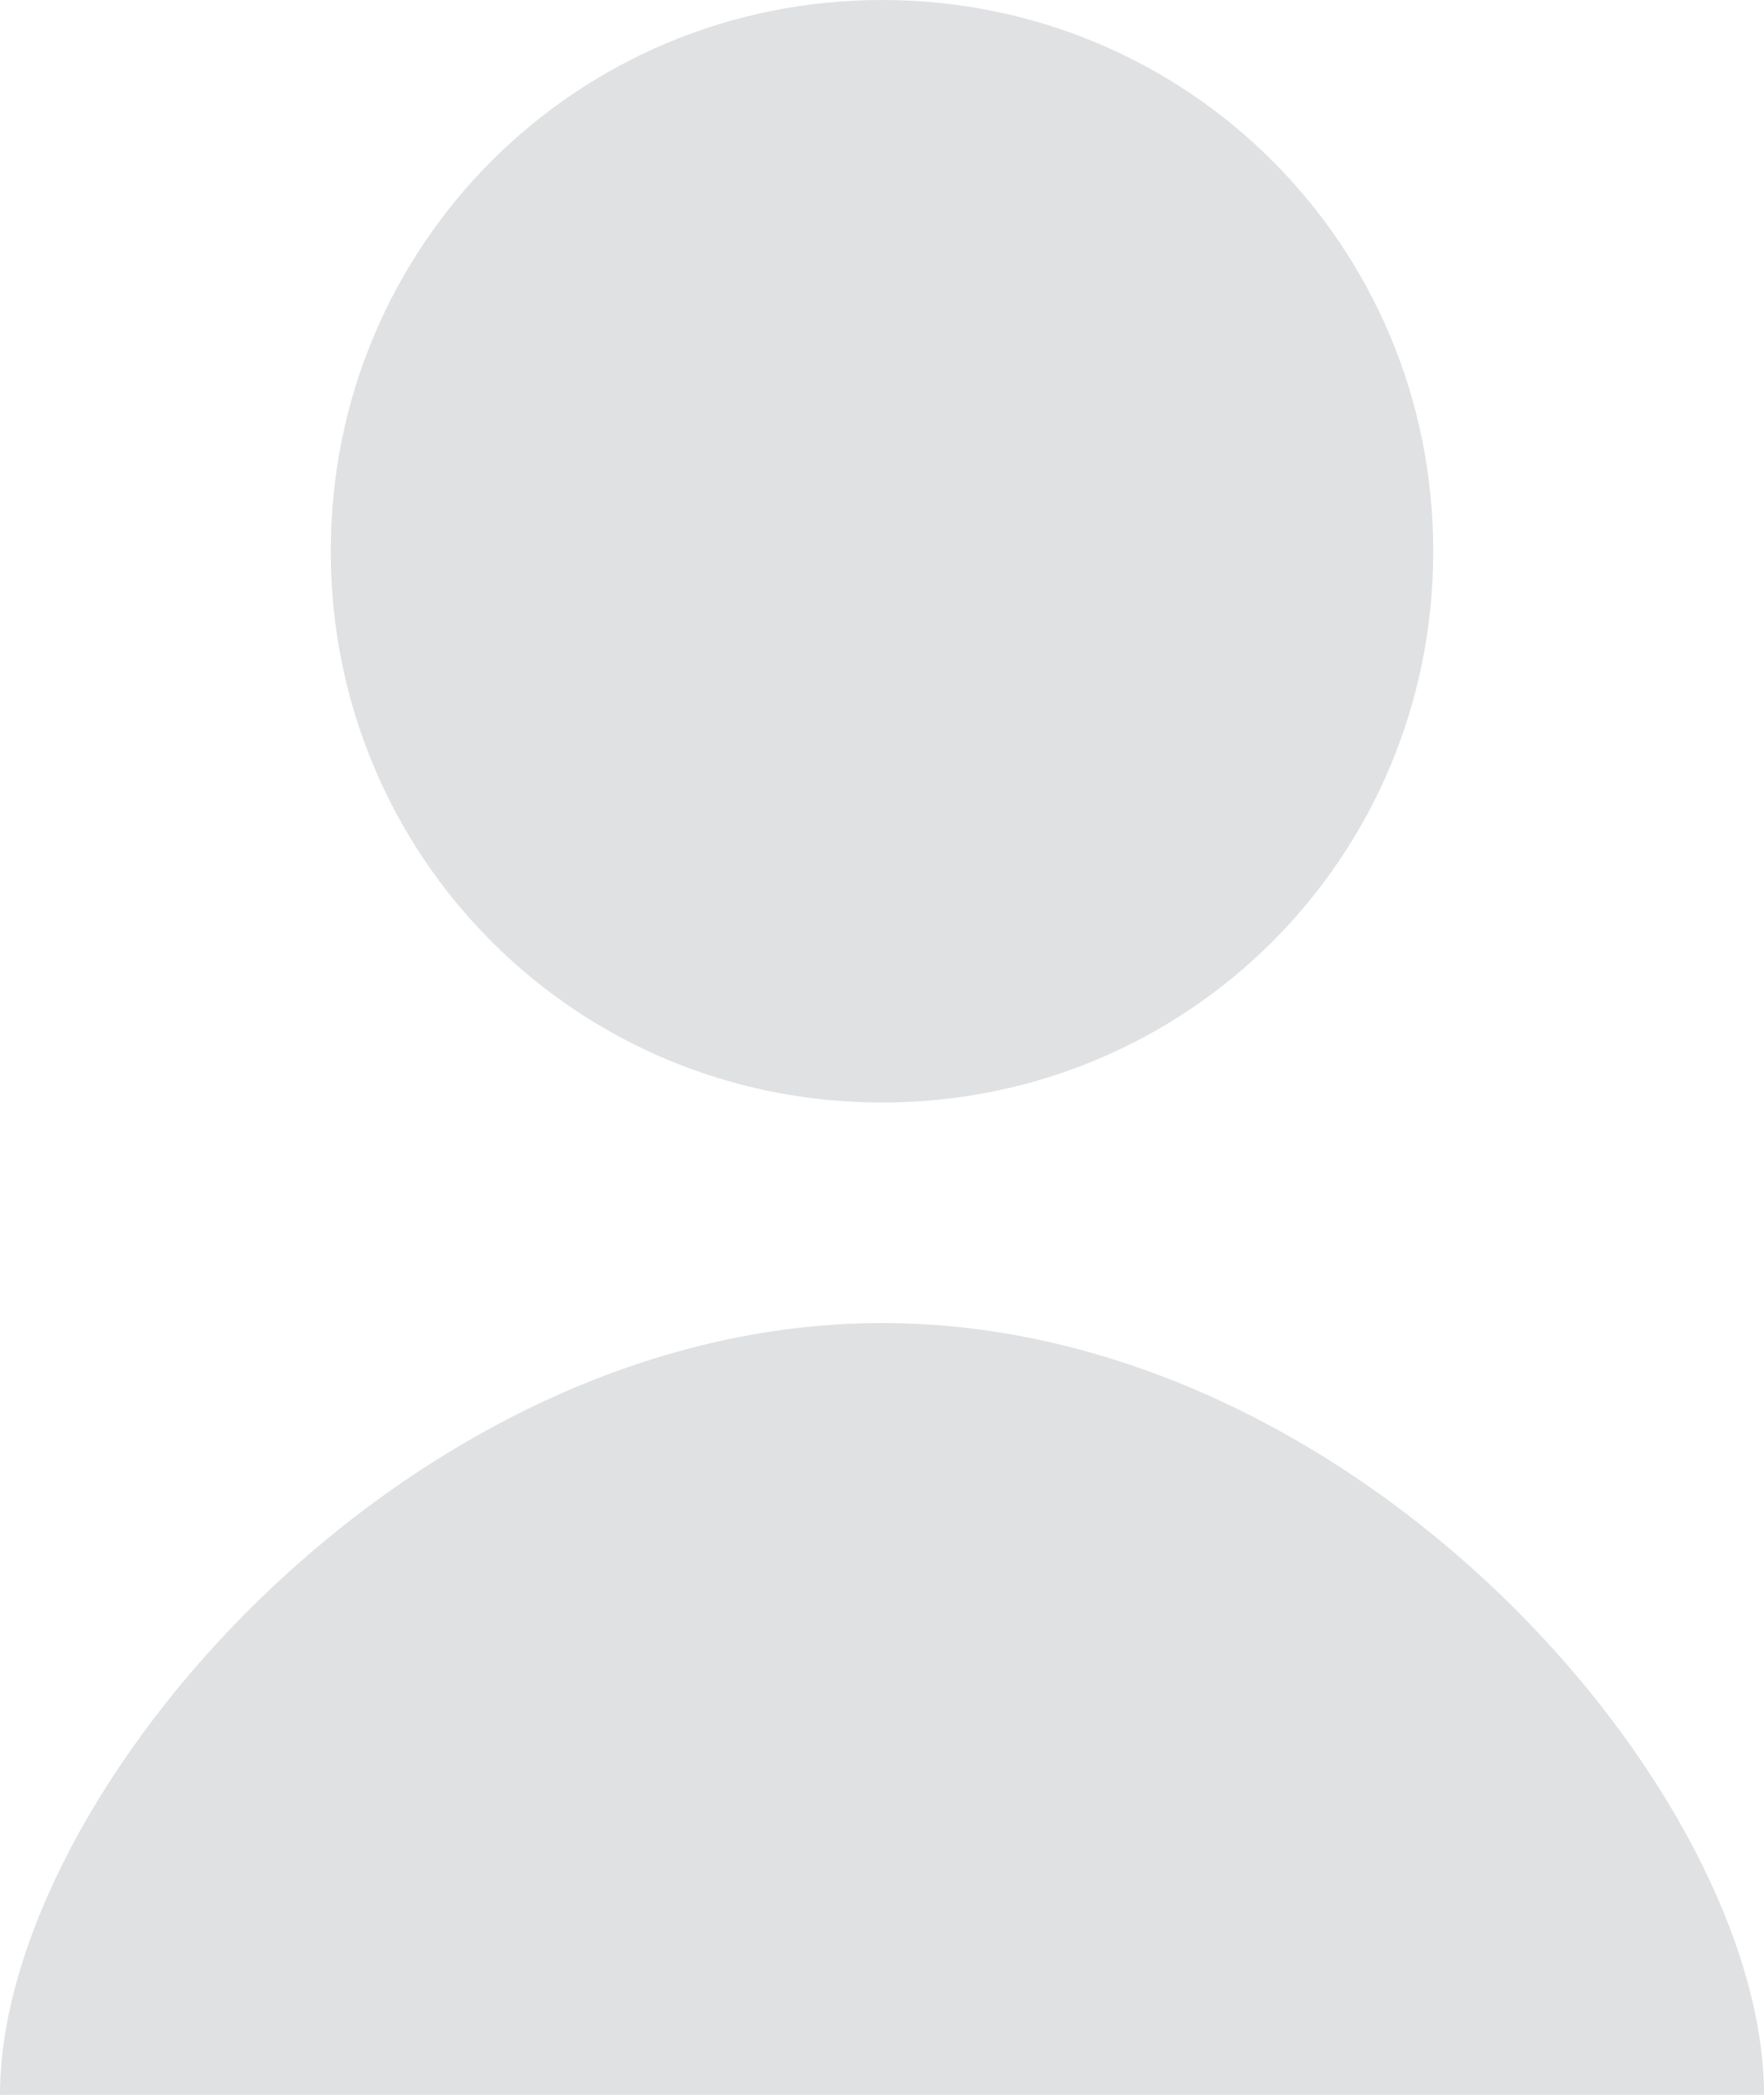 <svg width="16" height="19" viewBox="0 0 16 19" fill="none" xmlns="http://www.w3.org/2000/svg">
<path fill-rule="evenodd" clip-rule="evenodd" d="M13 5C13 7.775 10.776 10 8 10C5.225 10 3 7.775 3 5C3 2.224 5.225 0 8 0C10.776 0 13 2.224 13 5ZM8 19H0C0 16.279 3.685 12 8 12C12.339 12 16 16.28 16 19H8Z" fill="#E0E1E3"/>
</svg>

